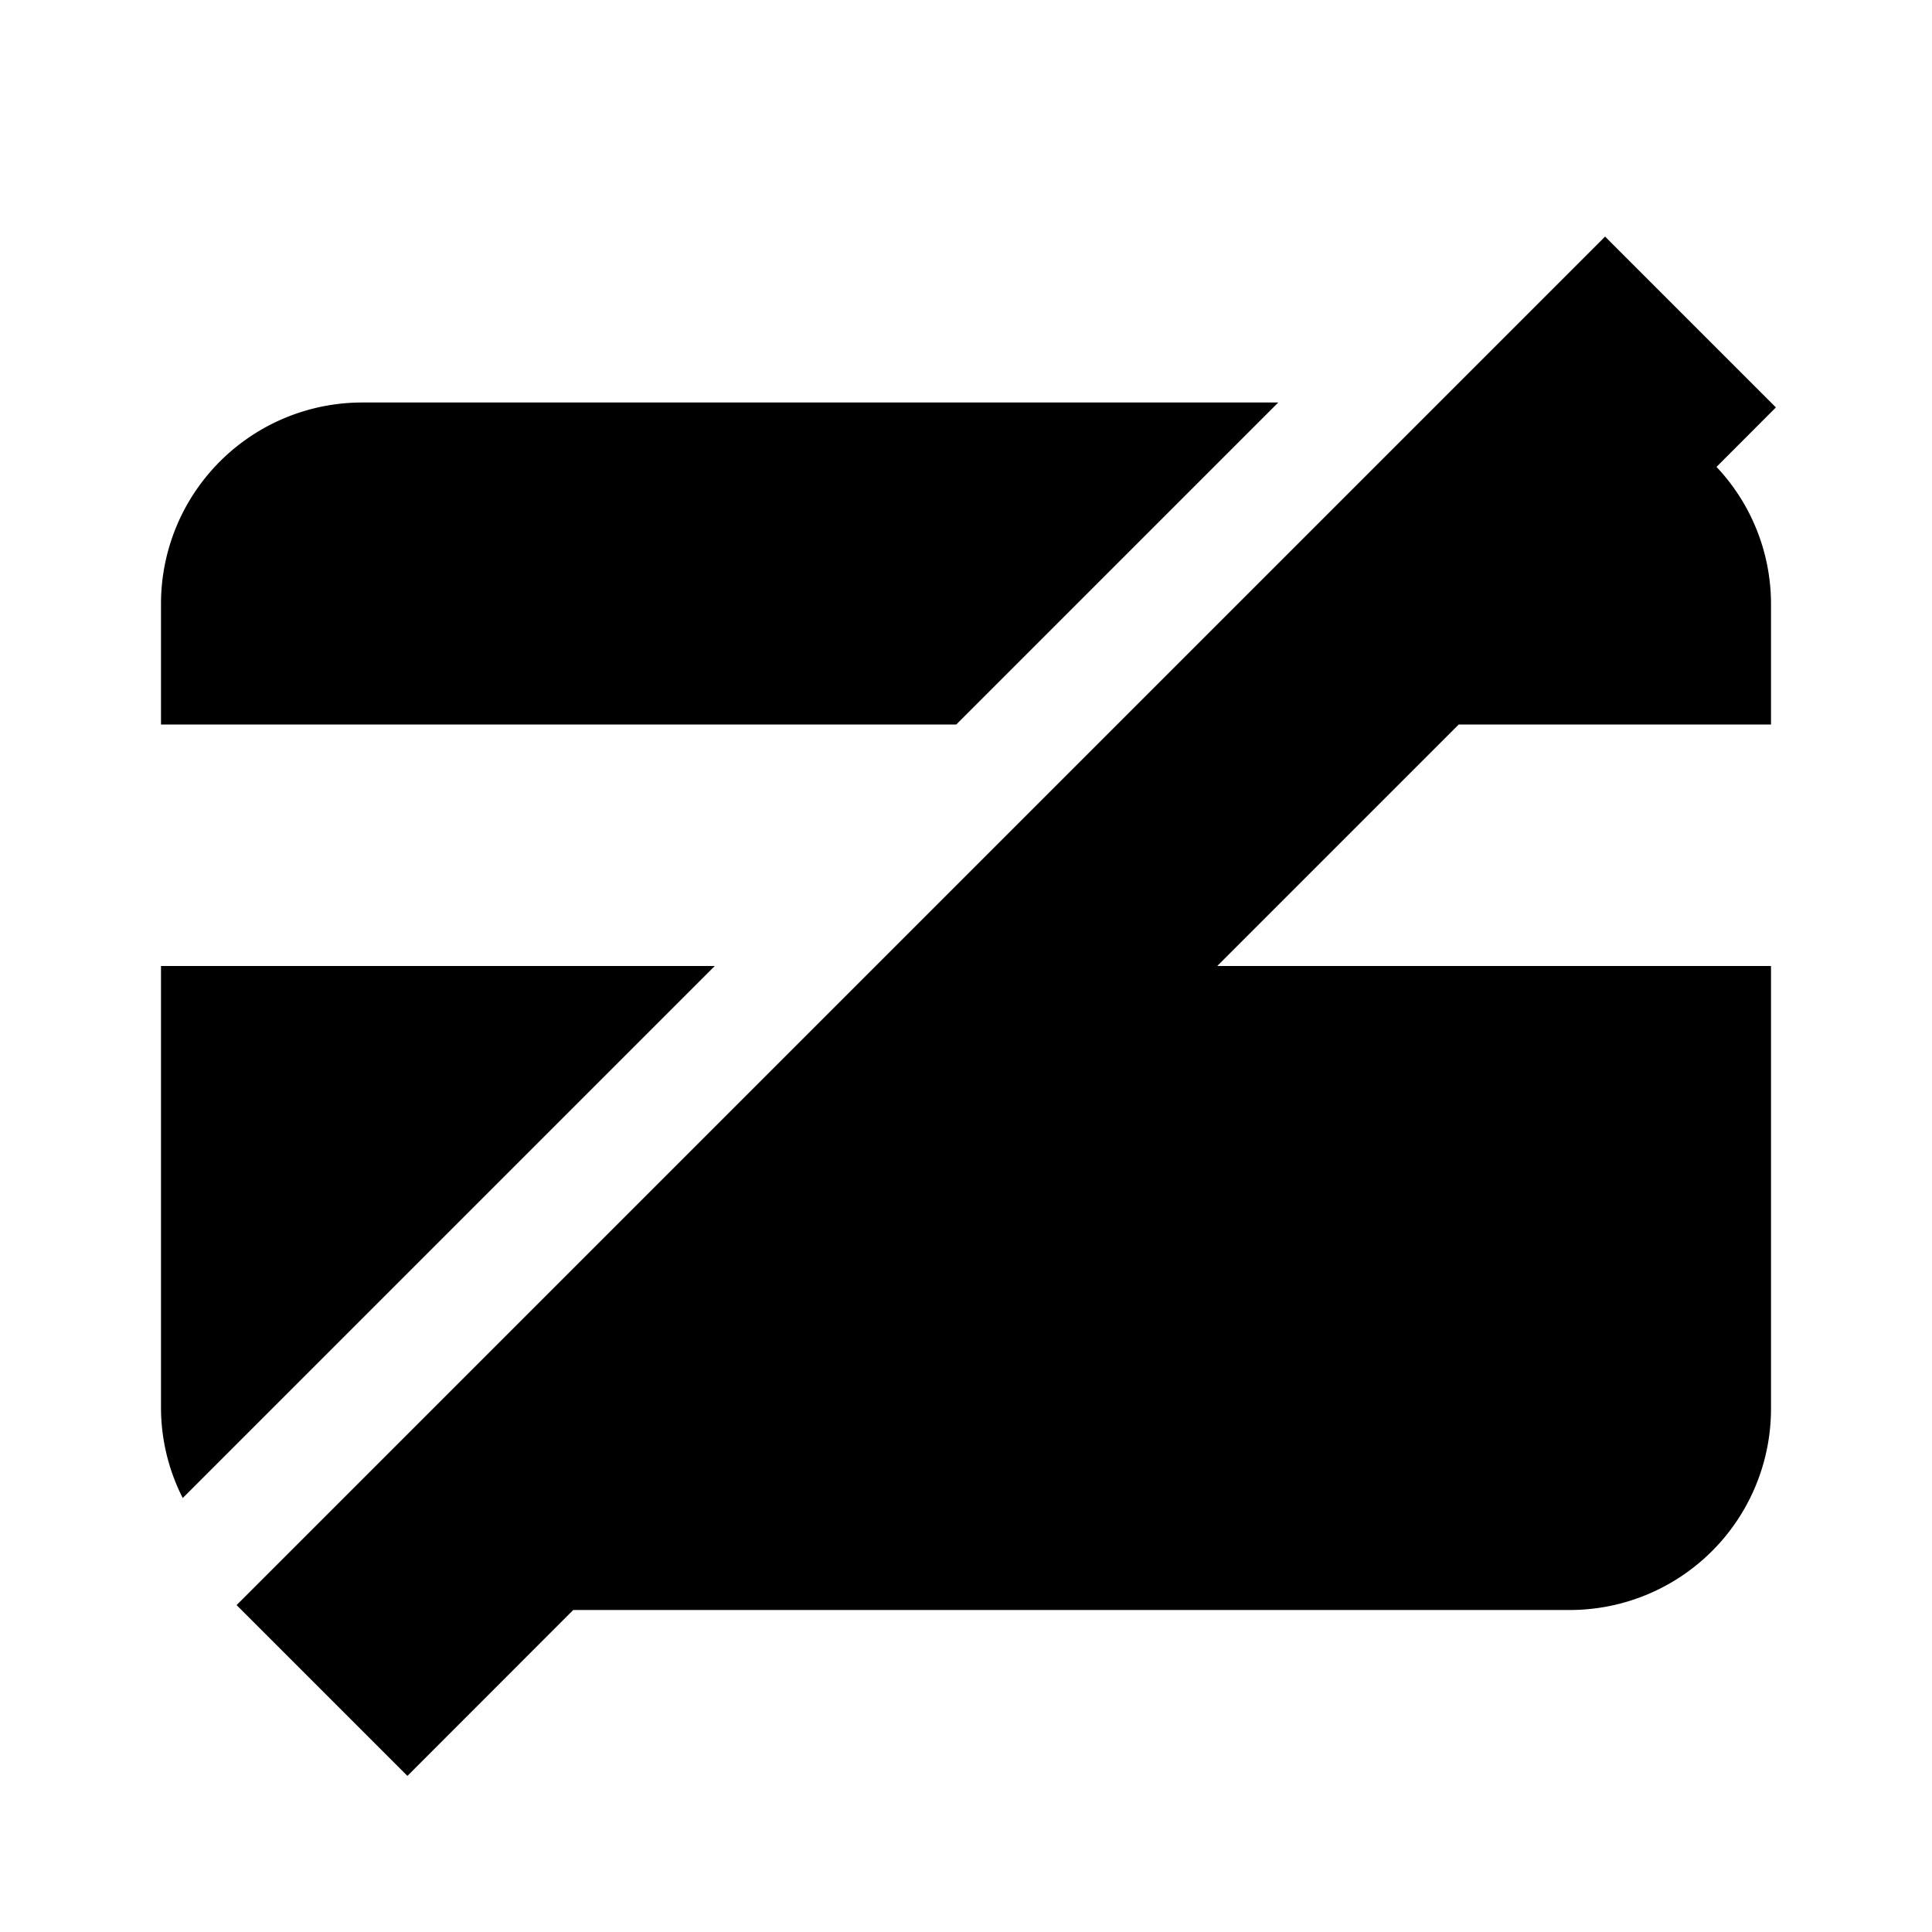 <svg xmlns="http://www.w3.org/2000/svg" viewBox="0 0 24 24" width="512" height="512" aria-labelledby="cfcash-only-desc cfcash-only-title"><title id="cfcash-only-title">Cash-Only Icon</title><desc id="cfcash-only-desc">A picture depicting a crossed-out credit card.</desc><path d="M2.27 18.609A2.481 2.481 0 012 17.5V12h6.879zM15.879 5H4.5A2.5 2.5 0 002 7.5V9h9.879zm6.182.061l-2.122-2.122-17 17 2.122 2.122L7.121 20H19.5a2.5 2.5 0 002.5-2.5V12h-6.879l3-3H22V7.5a2.481 2.481 0 00-.677-1.7z"/></svg>
